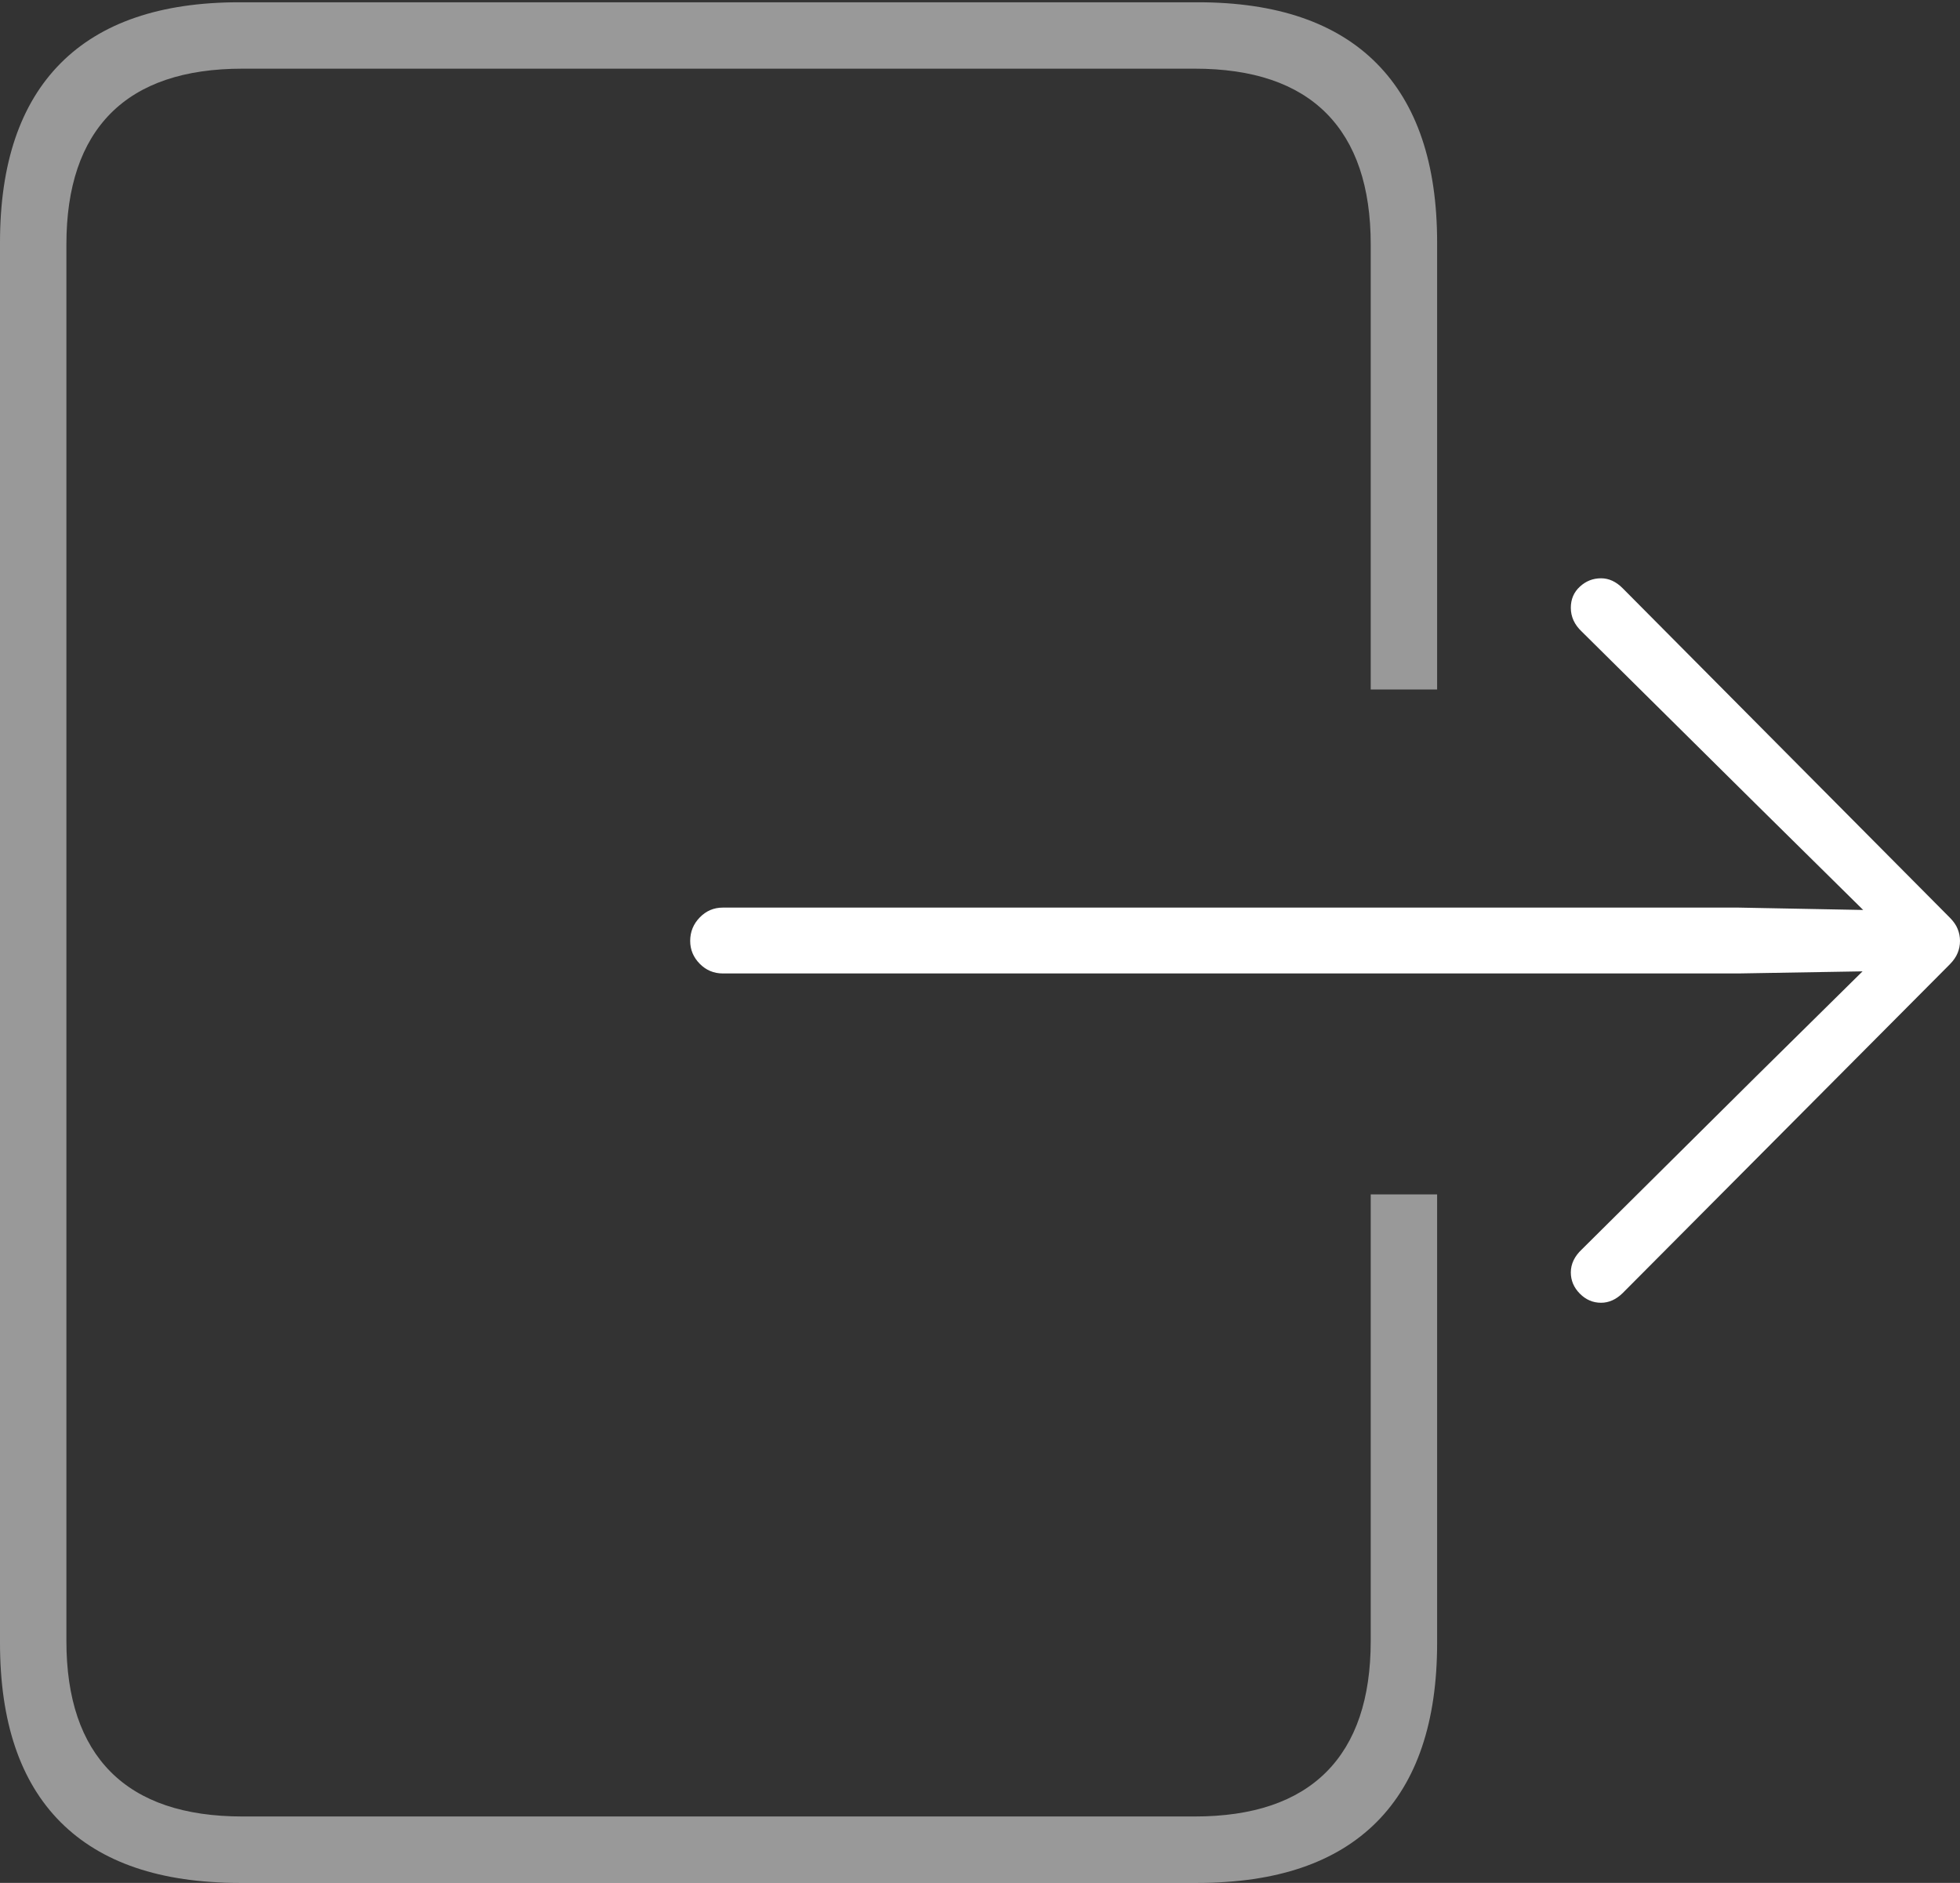 <?xml version="1.0" encoding="UTF-8"?>
<!--Generator: Apple Native CoreSVG 175-->
<!DOCTYPE svg
PUBLIC "-//W3C//DTD SVG 1.1//EN"
       "http://www.w3.org/Graphics/SVG/1.1/DTD/svg11.dtd">
<svg version="1.1" xmlns="http://www.w3.org/2000/svg" xmlns:xlink="http://www.w3.org/1999/xlink" width="21.52" height="20.675">
 <rect width="100%" height="100%" fill="#333333" stroke="none"/>
 <g>
  <rect height="20.675" opacity="0" width="21.52" x="0" y="0"/>
  <path d="M2.627 20.675L13.152 20.675Q14.448 20.675 15.114 20.008Q15.779 19.341 15.779 18.04L15.779 13.115L15.05 13.115L15.05 18.018Q15.05 18.968 14.563 19.457Q14.075 19.946 13.117 19.946L2.663 19.946Q1.704 19.946 1.216 19.457Q0.729 18.968 0.729 18.018L0.729 2.685Q0.729 1.735 1.216 1.244Q1.704 0.754 2.663 0.754L13.117 0.754Q14.075 0.754 14.563 1.244Q15.05 1.735 15.05 2.685L15.05 7.571L15.779 7.571L15.779 2.663Q15.779 1.365 15.114 0.695Q14.448 0.025 13.152 0.025L2.627 0.025Q1.331 0.025 0.665 0.695Q0 1.365 0 2.663L0 18.04Q0 19.341 0.665 20.008Q1.331 20.675 2.627 20.675Z" fill="rgba(255,255,255,0.5)"/>
  <path d="M7.936 10.689L19.091 10.689L20.45 10.666L19.279 11.822L17.369 13.718Q17.247 13.832 17.247 13.972Q17.247 14.105 17.346 14.205Q17.445 14.305 17.579 14.305Q17.707 14.305 17.815 14.2L21.407 10.59Q21.469 10.527 21.494 10.464Q21.52 10.402 21.52 10.332Q21.52 10.263 21.494 10.2Q21.469 10.137 21.407 10.075L17.815 6.458Q17.707 6.35 17.579 6.35Q17.445 6.35 17.346 6.442Q17.247 6.533 17.247 6.674Q17.247 6.823 17.369 6.937L19.279 8.829L20.457 9.992L19.091 9.966L7.936 9.966Q7.788 9.966 7.683 10.074Q7.578 10.182 7.578 10.332Q7.578 10.476 7.683 10.583Q7.788 10.689 7.936 10.689Z" fill="#ffffff"/>
 </g>
</svg>
